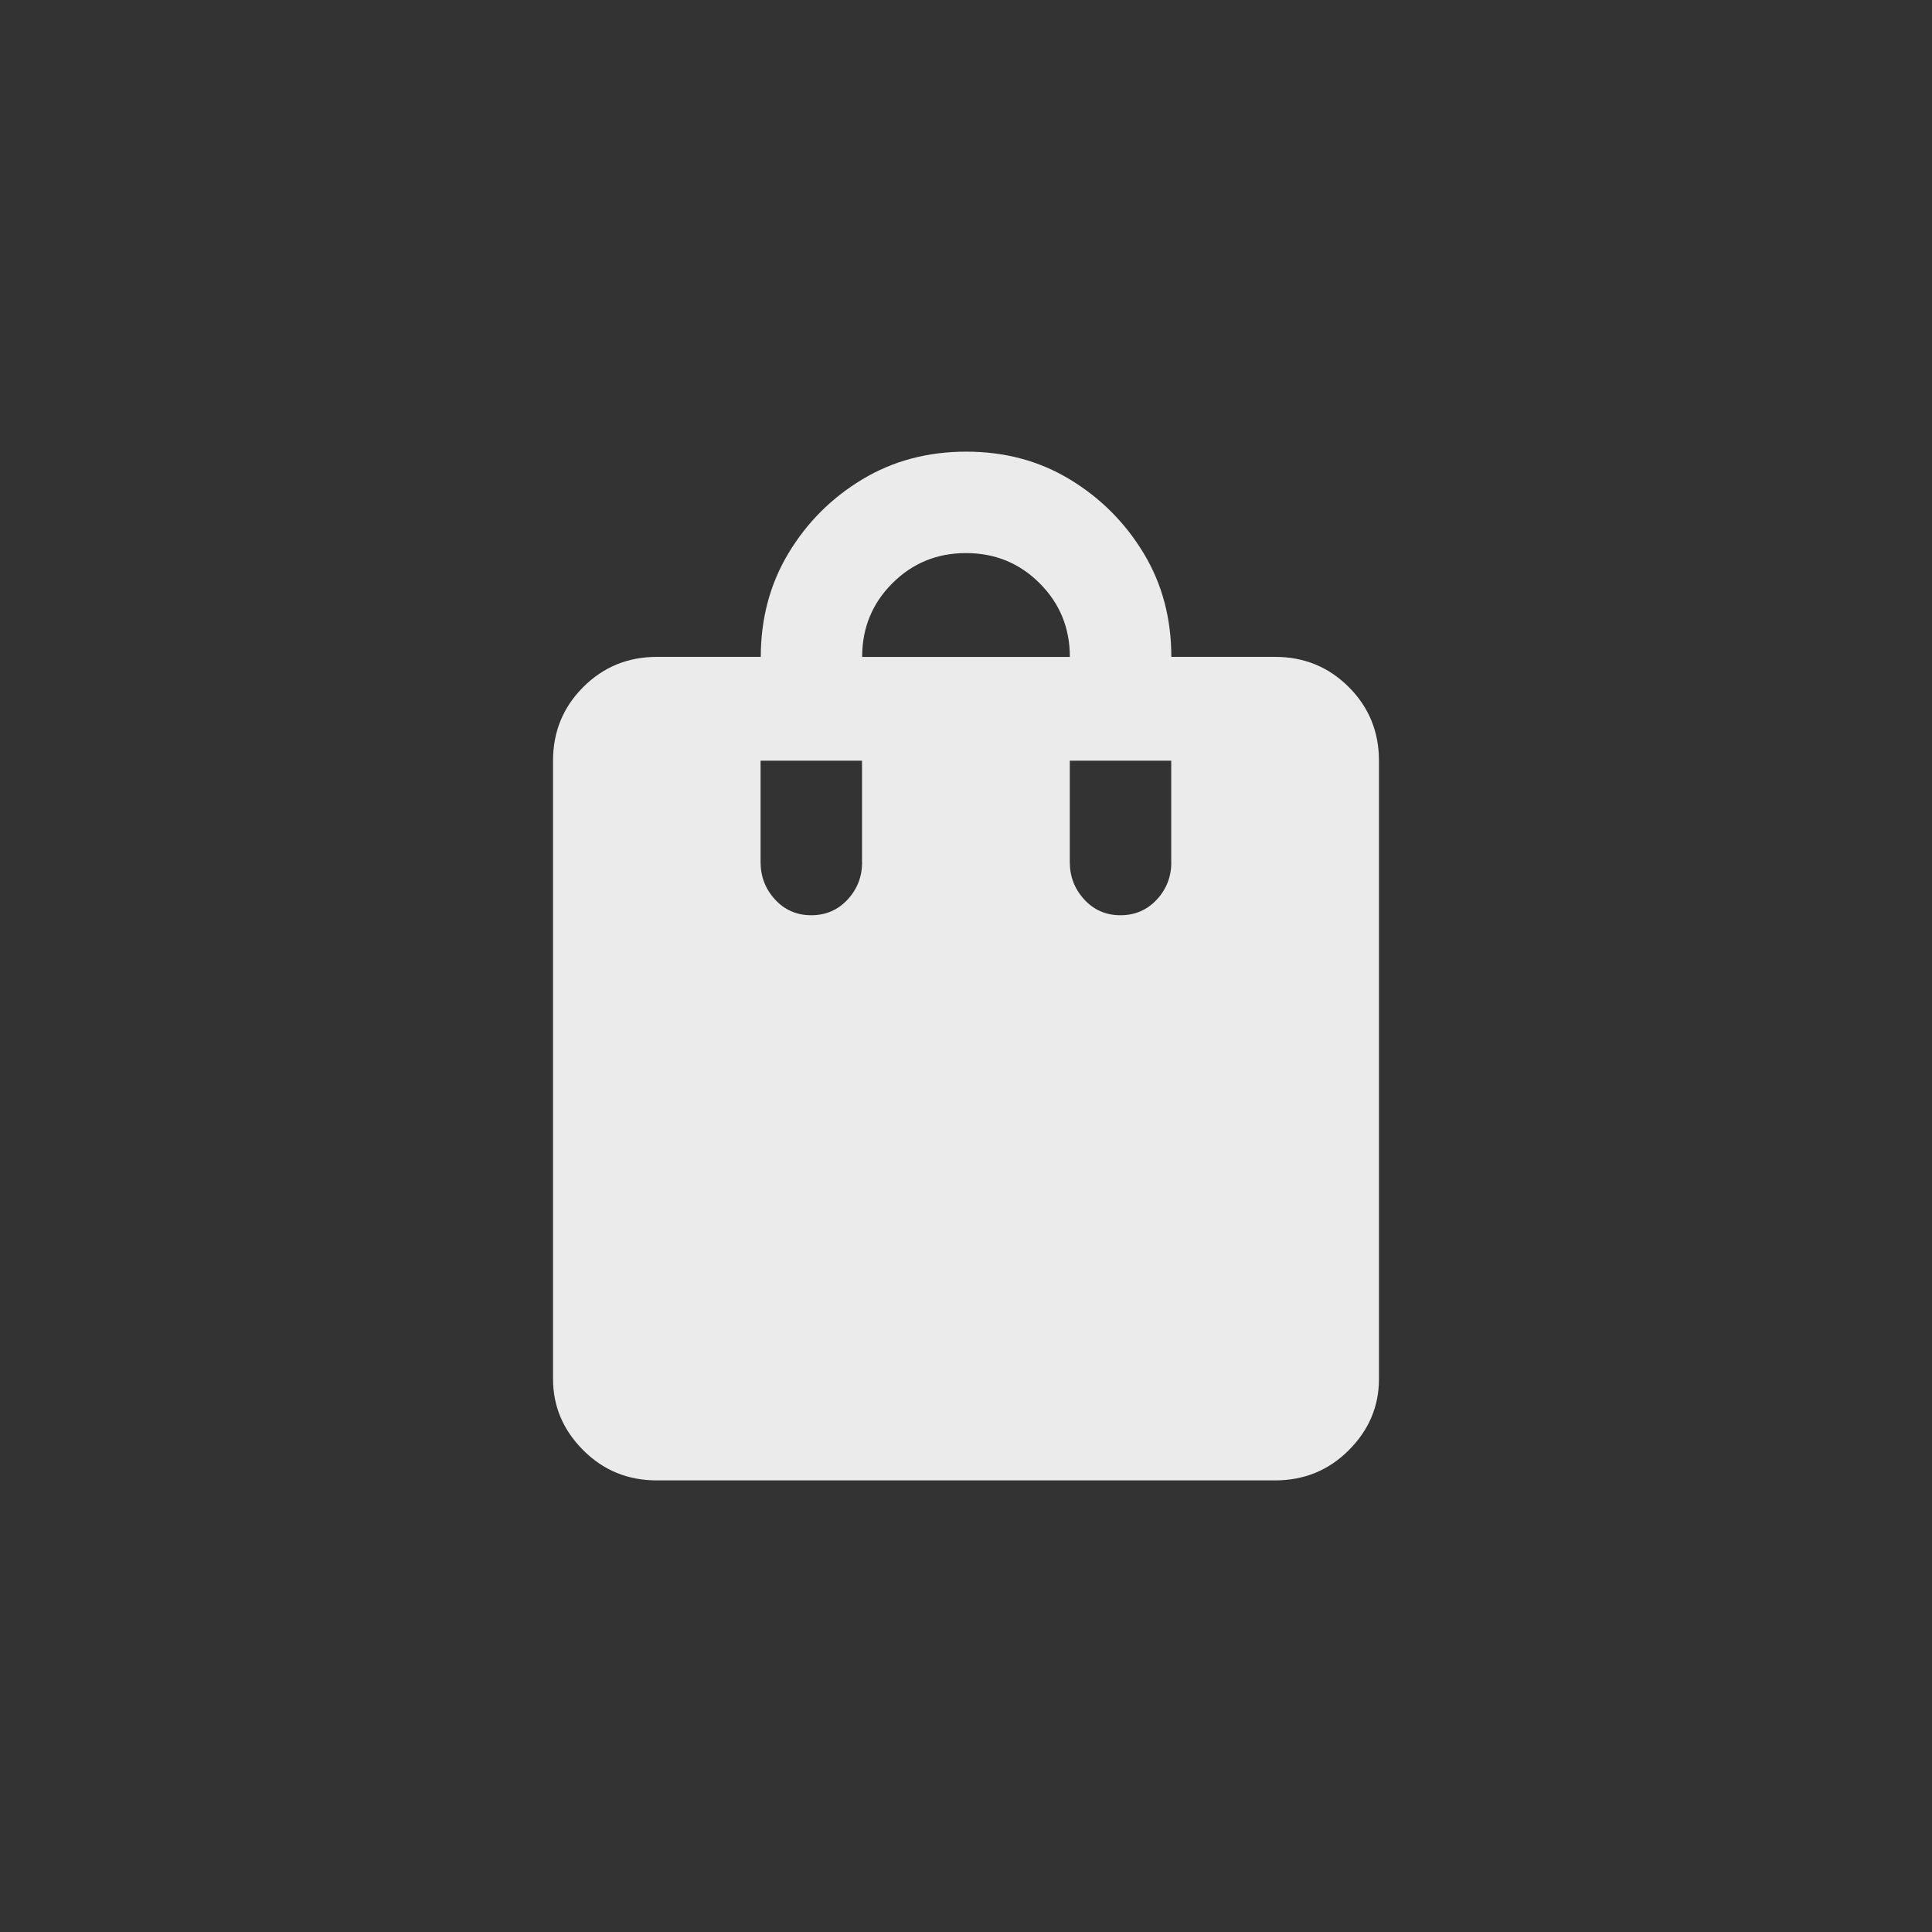 <!-- Generated by IcoMoon.io -->
<svg version="1.1" xmlns="http://www.w3.org/2000/svg" width="40" height="40" viewBox="0 0 40 40">
<rect x="0" y="0" width="40" height="40" fill="#333333" stroke="none"/>
<title>mt-shopping_bag</title>
<path fill="#ebebeb" d="M26.4 13.6h-2.149q0-1.2-0.575-2.149t-1.525-1.525-2.149-0.575-2.151 0.575-1.525 1.525-0.575 2.149h-2.151q-0.9 0-1.525 0.625t-0.625 1.525v12.8q0 0.849 0.625 1.475t1.525 0.625h12.8q0.9 0 1.525-0.625t0.625-1.475v-12.8q0-0.9-0.625-1.525t-1.525-0.625zM17.849 17.849q0 0.451-0.3 0.775t-0.751 0.325-0.751-0.325-0.3-0.775v-2.1h2.1v2.1zM20 11.451q0.9 0 1.525 0.625t0.625 1.525h-4.3q0-0.9 0.625-1.525t1.525-0.625zM24.251 17.849q0 0.451-0.3 0.775t-0.751 0.325-0.751-0.325-0.3-0.775v-2.1h2.1v2.1z"></path>
</svg>
